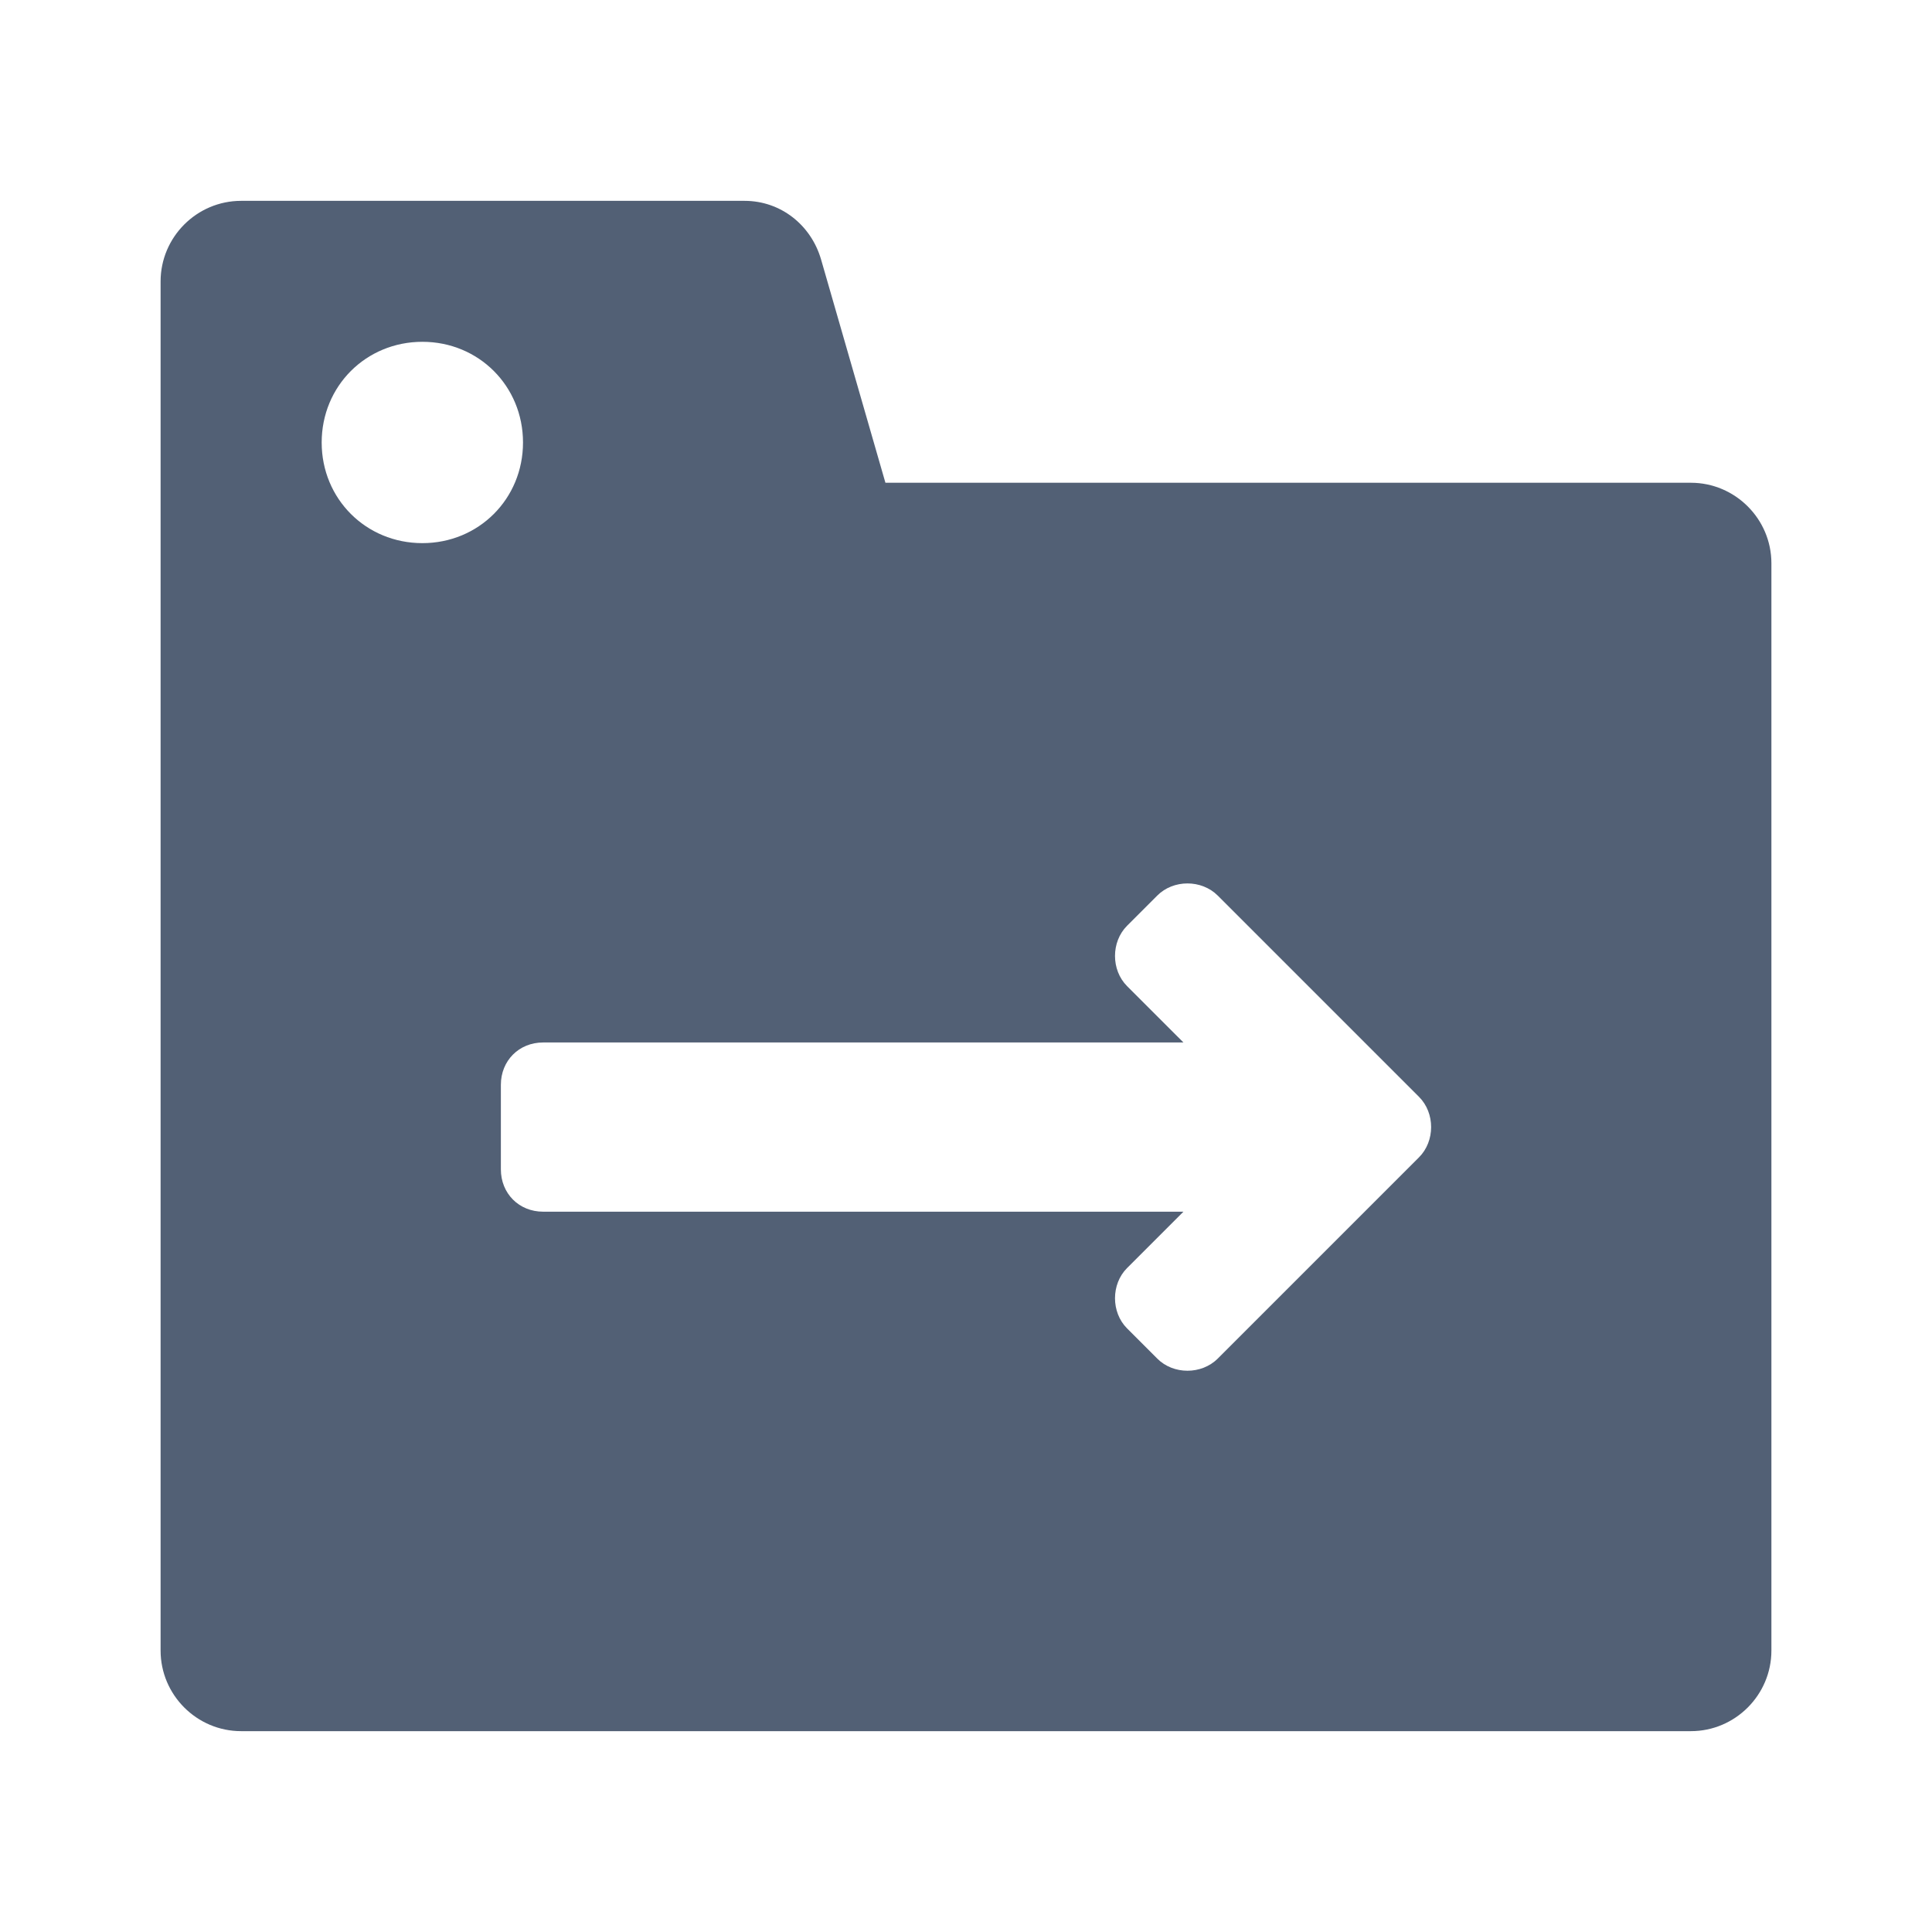 <svg xmlns="http://www.w3.org/2000/svg" width="24" height="24" viewBox="0 0 24 24">
  <path fill="#526075" fill-rule="evenodd" d="M21.005,5.997 L10.999,5.997 L10.199,3.221 C10.074,2.795 9.699,2.495 9.249,2.495 L2.995,2.495 C2.445,2.495 1.995,2.945 1.995,3.496 L1.995,20.504 C1.995,21.055 2.445,21.505 2.995,21.505 L21.005,21.505 C21.555,21.505 22.005,21.055 22.005,20.504 L22.005,6.997 C22.005,6.447 21.555,5.997 21.005,5.997 Z M5.247,6.747 C4.546,6.747 3.996,6.197 3.996,5.497 C3.996,4.796 4.546,4.246 5.247,4.246 C5.947,4.246 6.497,4.796 6.497,5.497 C6.497,6.197 5.947,6.747 5.247,6.747 Z M17.628,14.376 L15.127,16.877 C14.926,17.078 14.576,17.078 14.376,16.877 L14.001,16.502 C13.801,16.302 13.801,15.952 14.001,15.752 L14.701,15.052 L6.747,15.052 C6.447,15.052 6.222,14.826 6.222,14.526 L6.222,13.476 C6.222,13.176 6.447,12.95 6.747,12.95 L14.701,12.95 L14.001,12.25 C13.801,12.05 13.801,11.7 14.001,11.5 L14.376,11.125 C14.576,10.924 14.926,10.924 15.127,11.125 L17.628,13.626 C17.828,13.826 17.828,14.176 17.628,14.376 Z"/>
</svg>
